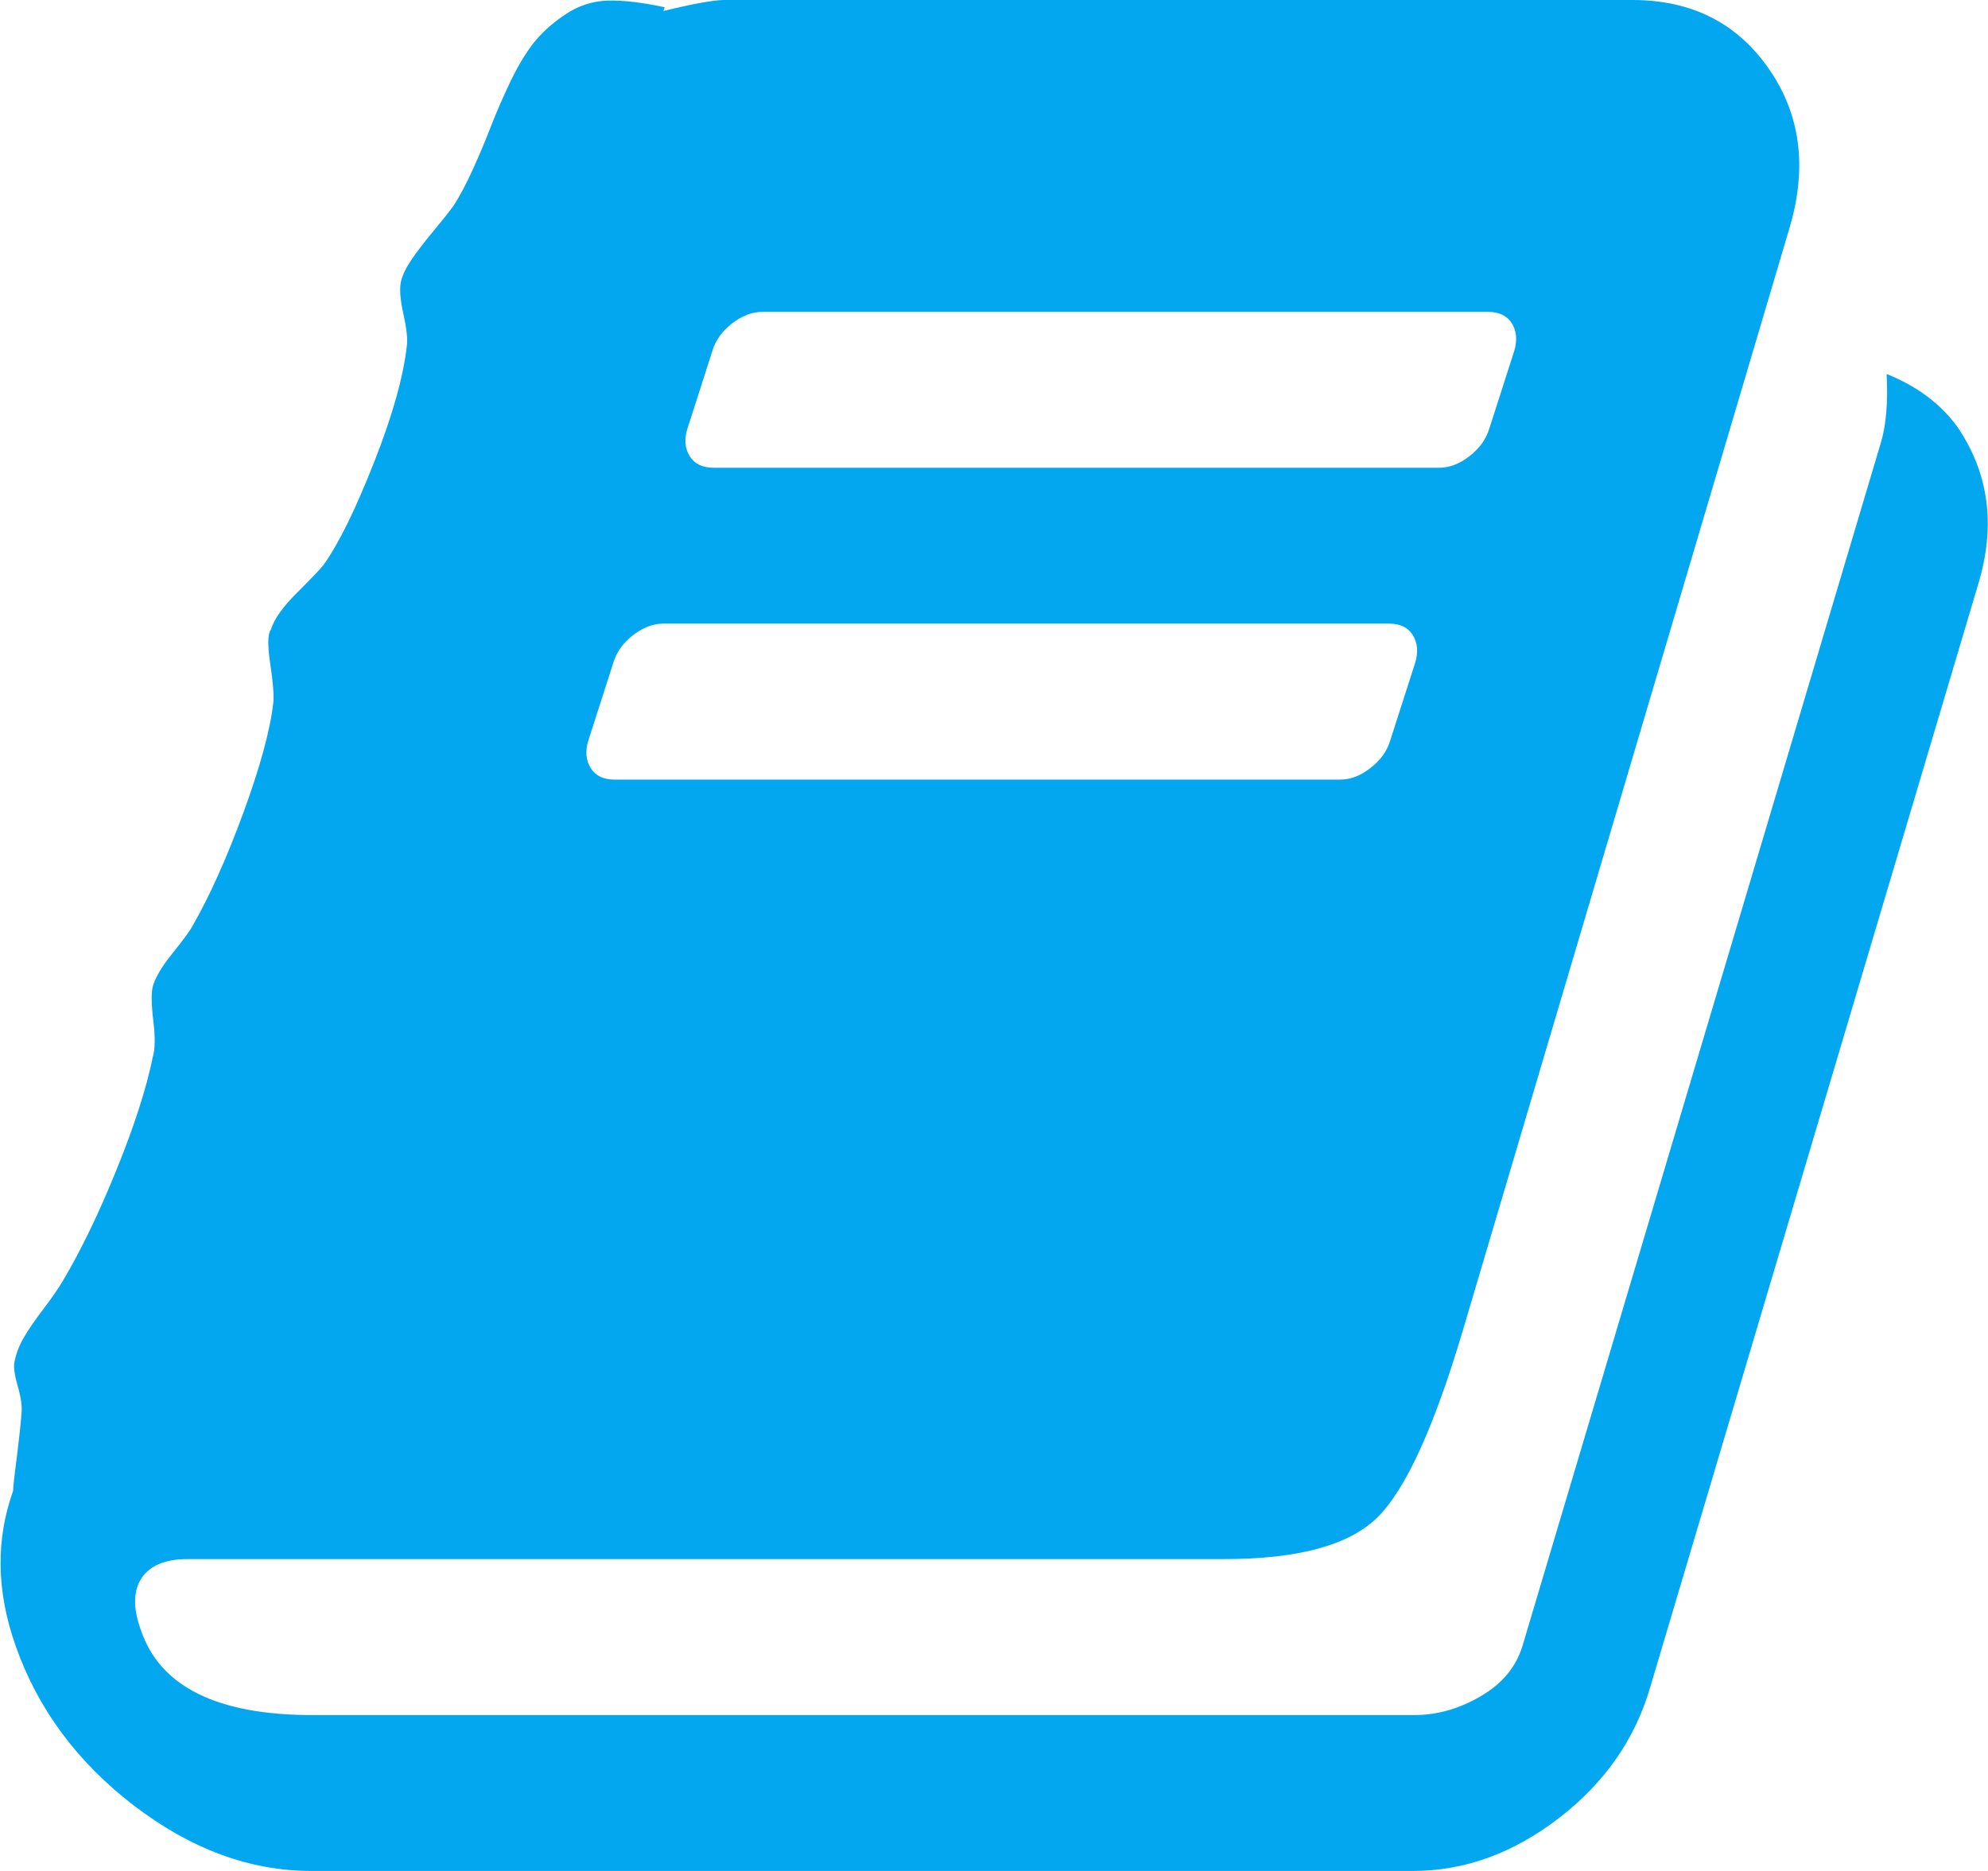 ﻿<?xml version="1.0" encoding="utf-8"?>
<svg version="1.1" xmlns:xlink="http://www.w3.org/1999/xlink" width="17px" height="16px" xmlns="http://www.w3.org/2000/svg">
  <g transform="matrix(1 0 0 1 -1098 -328 )">
    <path d="M 16.133 3.198  C 16.391 3.302  16.592 3.451  16.735 3.646  C 17.007 4.042  17.068 4.49  16.918 4.99  L 14.112 14.427  C 13.983 14.872  13.723 15.245  13.332 15.547  C 12.94 15.849  12.524 16  12.082 16  L 2.663 16  C 2.139 16  1.634 15.814  1.148 15.443  C 0.662 15.071  0.323 14.615  0.133 14.073  C -0.031 13.608  -0.037 13.167  0.112 12.75  C 0.112 12.722  0.122 12.628  0.143 12.469  C 0.163 12.309  0.177 12.181  0.184 12.083  C 0.19 12.028  0.18 11.953  0.153 11.859  C 0.126 11.766  0.116 11.698  0.122 11.656  C 0.136 11.58  0.163 11.507  0.204 11.438  C 0.245 11.368  0.301 11.286  0.372 11.193  C 0.444 11.099  0.5 11.017  0.541 10.948  C 0.697 10.684  0.85 10.366  1 9.995  C 1.15 9.623  1.252 9.306  1.306 9.042  C 1.327 8.972  1.328 8.868  1.311 8.729  C 1.294 8.59  1.293 8.493  1.306 8.438  C 1.327 8.361  1.384 8.264  1.48 8.146  C 1.575 8.028  1.633 7.948  1.653 7.906  C 1.796 7.656  1.939 7.337  2.082 6.948  C 2.224 6.559  2.31 6.247  2.337 6.01  C 2.344 5.948  2.335 5.837  2.311 5.677  C 2.287 5.517  2.289 5.42  2.316 5.385  C 2.344 5.295  2.418 5.189  2.541 5.068  C 2.663 4.946  2.738 4.868  2.765 4.833  C 2.895 4.653  3.039 4.359  3.199 3.953  C 3.359 3.547  3.452 3.212  3.48 2.948  C 3.486 2.892  3.476 2.804  3.449 2.682  C 3.422 2.561  3.415 2.469  3.429 2.406  C 3.442 2.351  3.473 2.288  3.52 2.219  C 3.568 2.149  3.629 2.069  3.704 1.979  C 3.779 1.889  3.837 1.816  3.878 1.76  C 3.932 1.677  3.988 1.571  4.046 1.443  C 4.104 1.314  4.155 1.193  4.199 1.078  C 4.243 0.964  4.298 0.839  4.362 0.703  C 4.427 0.568  4.493 0.457  4.561 0.37  C 4.629 0.283  4.719 0.201  4.832 0.125  C 4.944 0.049  5.066 0.009  5.199 0.005  C 5.332 0.002  5.493 0.021  5.684 0.062  L 5.673 0.094  C 5.932 0.031  6.105 0  6.194 0  L 13.959 0  C 14.463 0  14.85 0.194  15.122 0.583  C 15.395 0.972  15.456 1.424  15.306 1.938  L 12.51 11.375  C 12.265 12.201  12.022 12.734  11.781 12.974  C 11.539 13.214  11.102 13.333  10.469 13.333  L 1.602 13.333  C 1.418 13.333  1.289 13.385  1.214 13.49  C 1.139 13.601  1.136 13.75  1.204 13.938  C 1.367 14.424  1.857 14.667  2.673 14.667  L 12.092 14.667  C 12.289 14.667  12.48 14.613  12.663 14.505  C 12.847 14.398  12.966 14.253  13.02 14.073  L 16.082 3.792  C 16.129 3.639  16.146 3.441  16.133 3.198  Z M 6.092 3  L 5.878 3.667  C 5.85 3.757  5.857 3.835  5.898 3.901  C 5.939 3.967  6.007 4  6.102 4  L 12.306 4  C 12.395 4  12.481 3.967  12.566 3.901  C 12.651 3.835  12.707 3.757  12.735 3.667  L 12.949 3  C 12.976 2.91  12.969 2.832  12.929 2.766  C 12.888 2.7  12.82 2.667  12.724 2.667  L 6.52 2.667  C 6.432 2.667  6.345 2.7  6.26 2.766  C 6.175 2.832  6.119 2.91  6.092 3  Z M 5.245 5.667  L 5.031 6.333  C 5.003 6.424  5.01 6.502  5.051 6.568  C 5.092 6.634  5.16 6.667  5.255 6.667  L 11.459 6.667  C 11.548 6.667  11.634 6.634  11.719 6.568  C 11.804 6.502  11.861 6.424  11.888 6.333  L 12.102 5.667  C 12.129 5.576  12.122 5.498  12.082 5.432  C 12.041 5.366  11.973 5.333  11.878 5.333  L 5.673 5.333  C 5.585 5.333  5.498 5.366  5.413 5.432  C 5.328 5.498  5.272 5.576  5.245 5.667  Z " fill-rule="nonzero" fill="#02a7f0" stroke="none" transform="matrix(1 0 0 1 1098 328 )" />
  </g>
</svg>